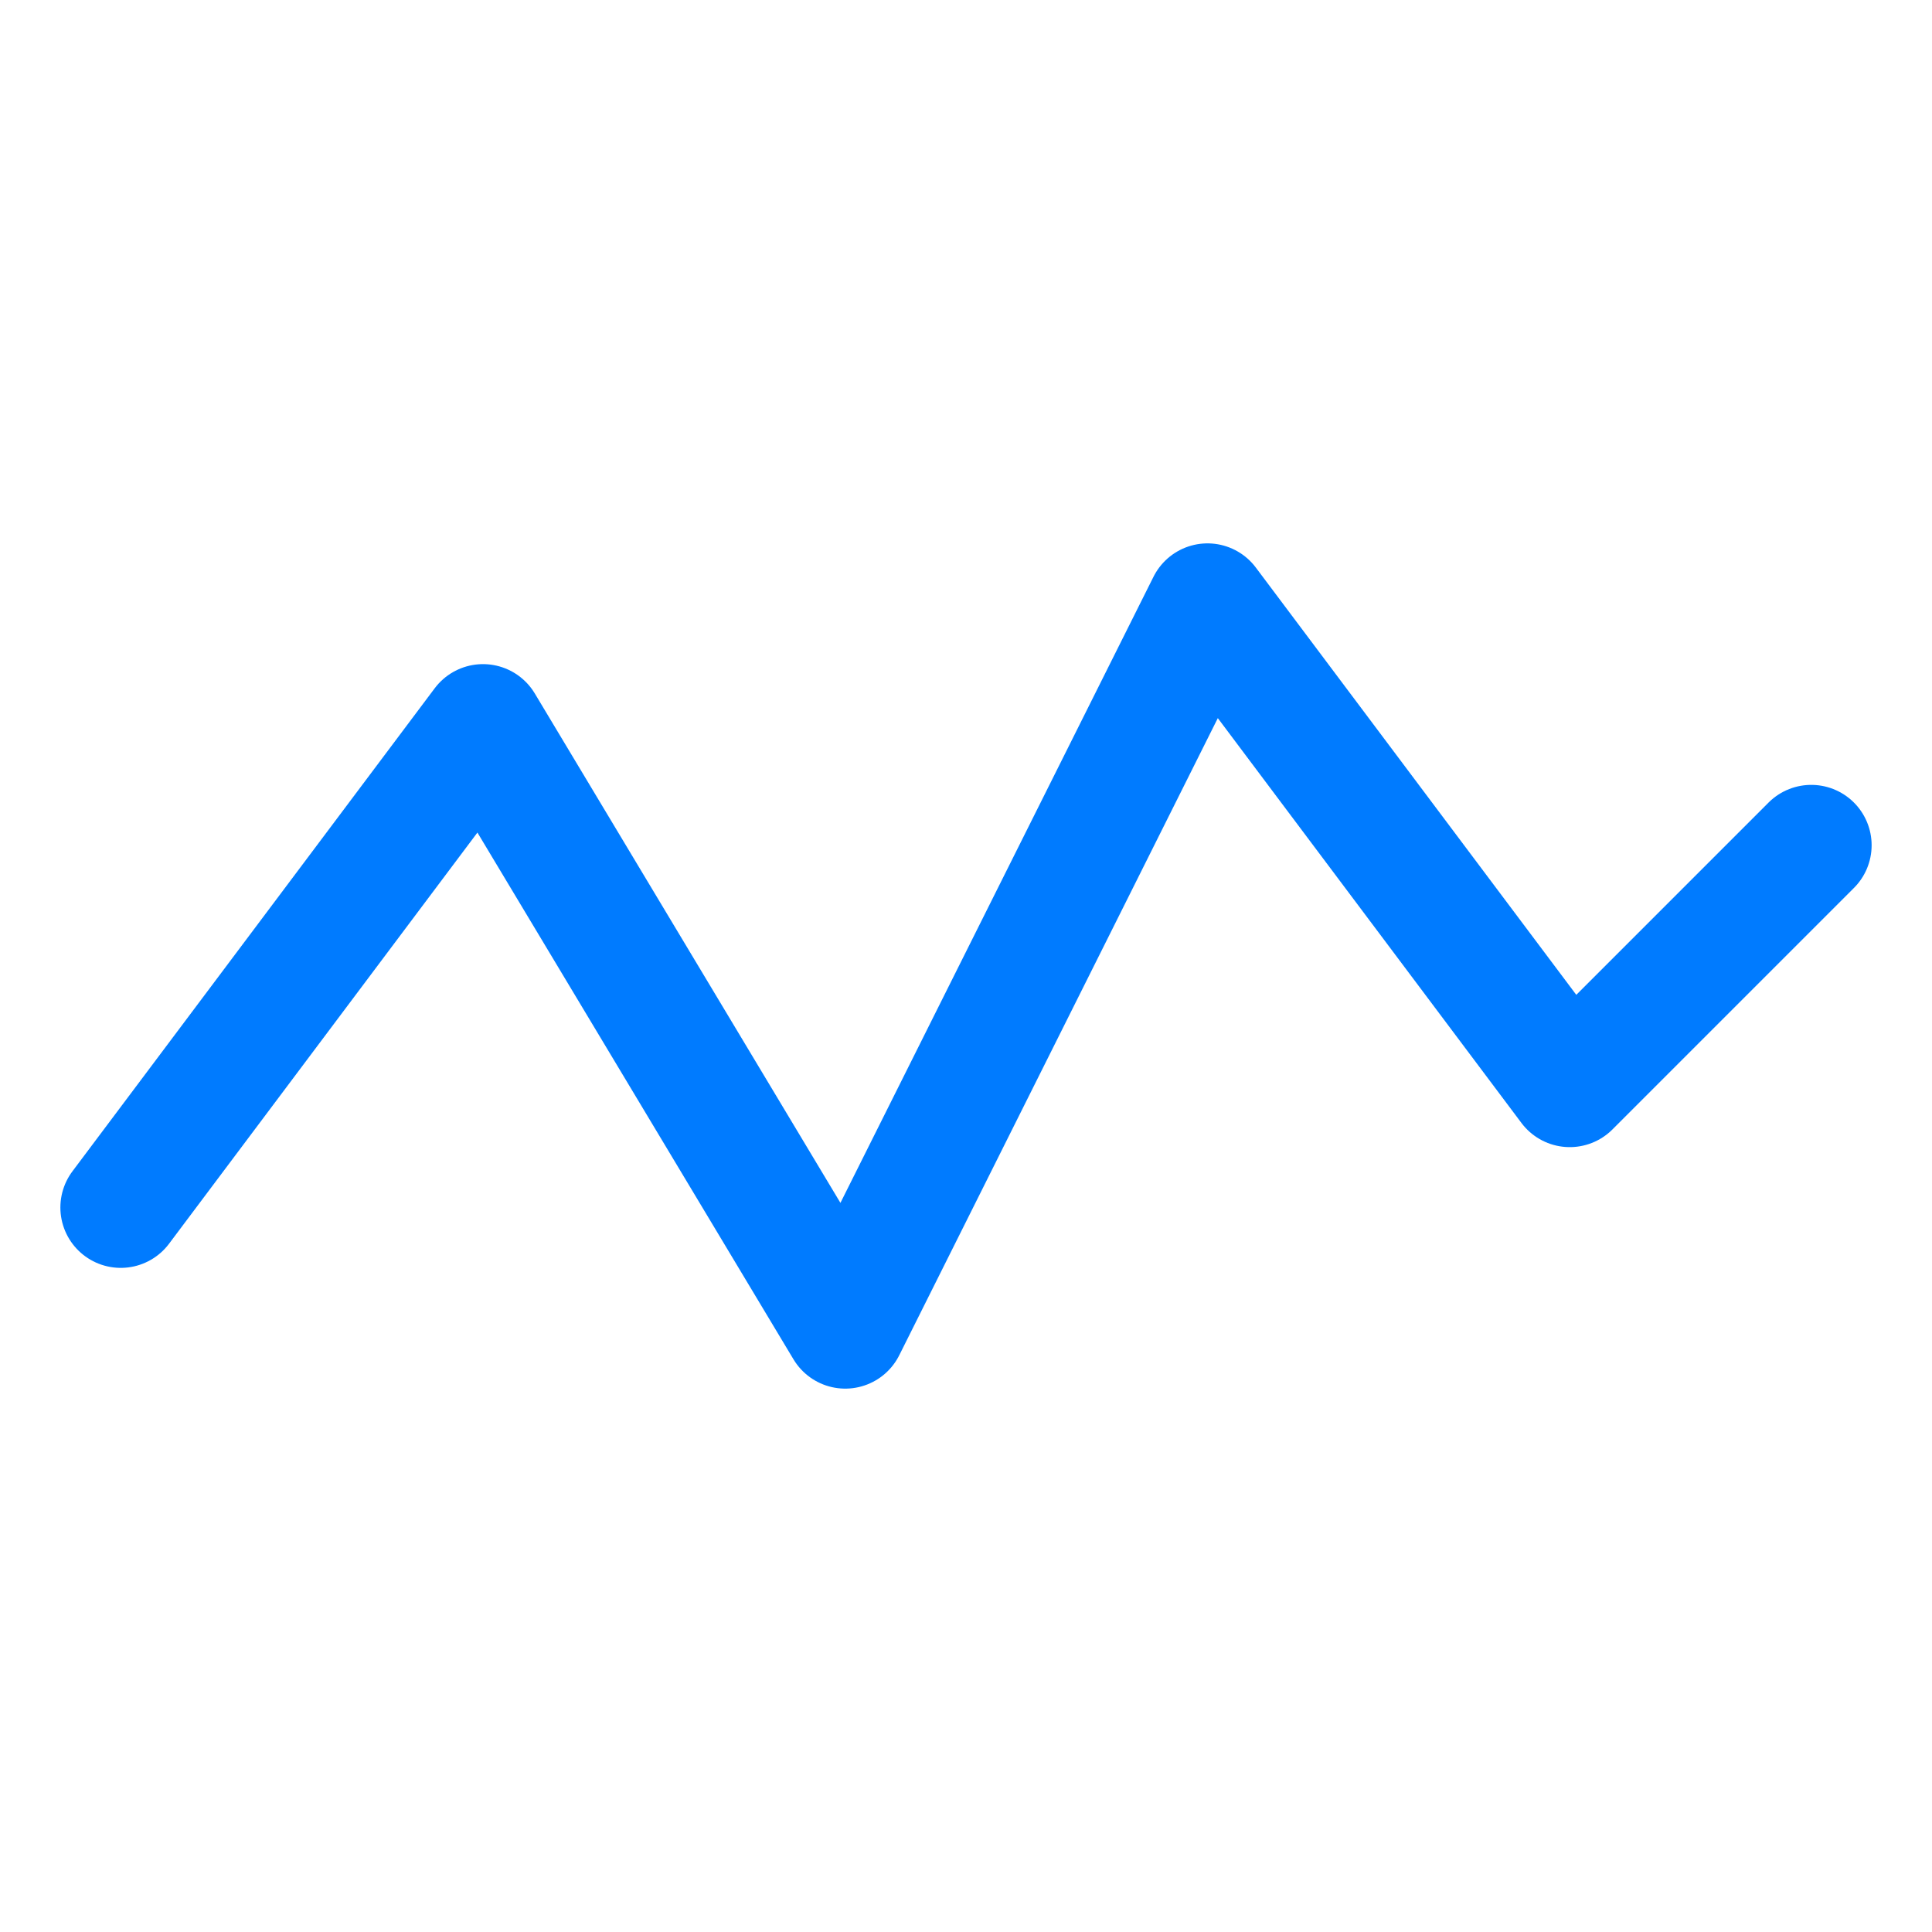 <svg width="32" height="32" viewBox="0 0 32 32" xmlns="http://www.w3.org/2000/svg">
  <title>Fractal Landscape Icon</title>
  <style>
    path {
      fill: none;
      stroke: #007bff; /* A nice blue for light mode */
      stroke-width: 2;
      stroke-linejoin: round;
      stroke-linecap: round;
    }
    @media (prefers-color-scheme: dark) {
      path { stroke: #58a6ff; } /* A lighter blue for dark mode */
    }
  </style>
  <path d="M2 20 L8 12 L14 22 L20 10 L26 18 L30 14"/>
</svg>